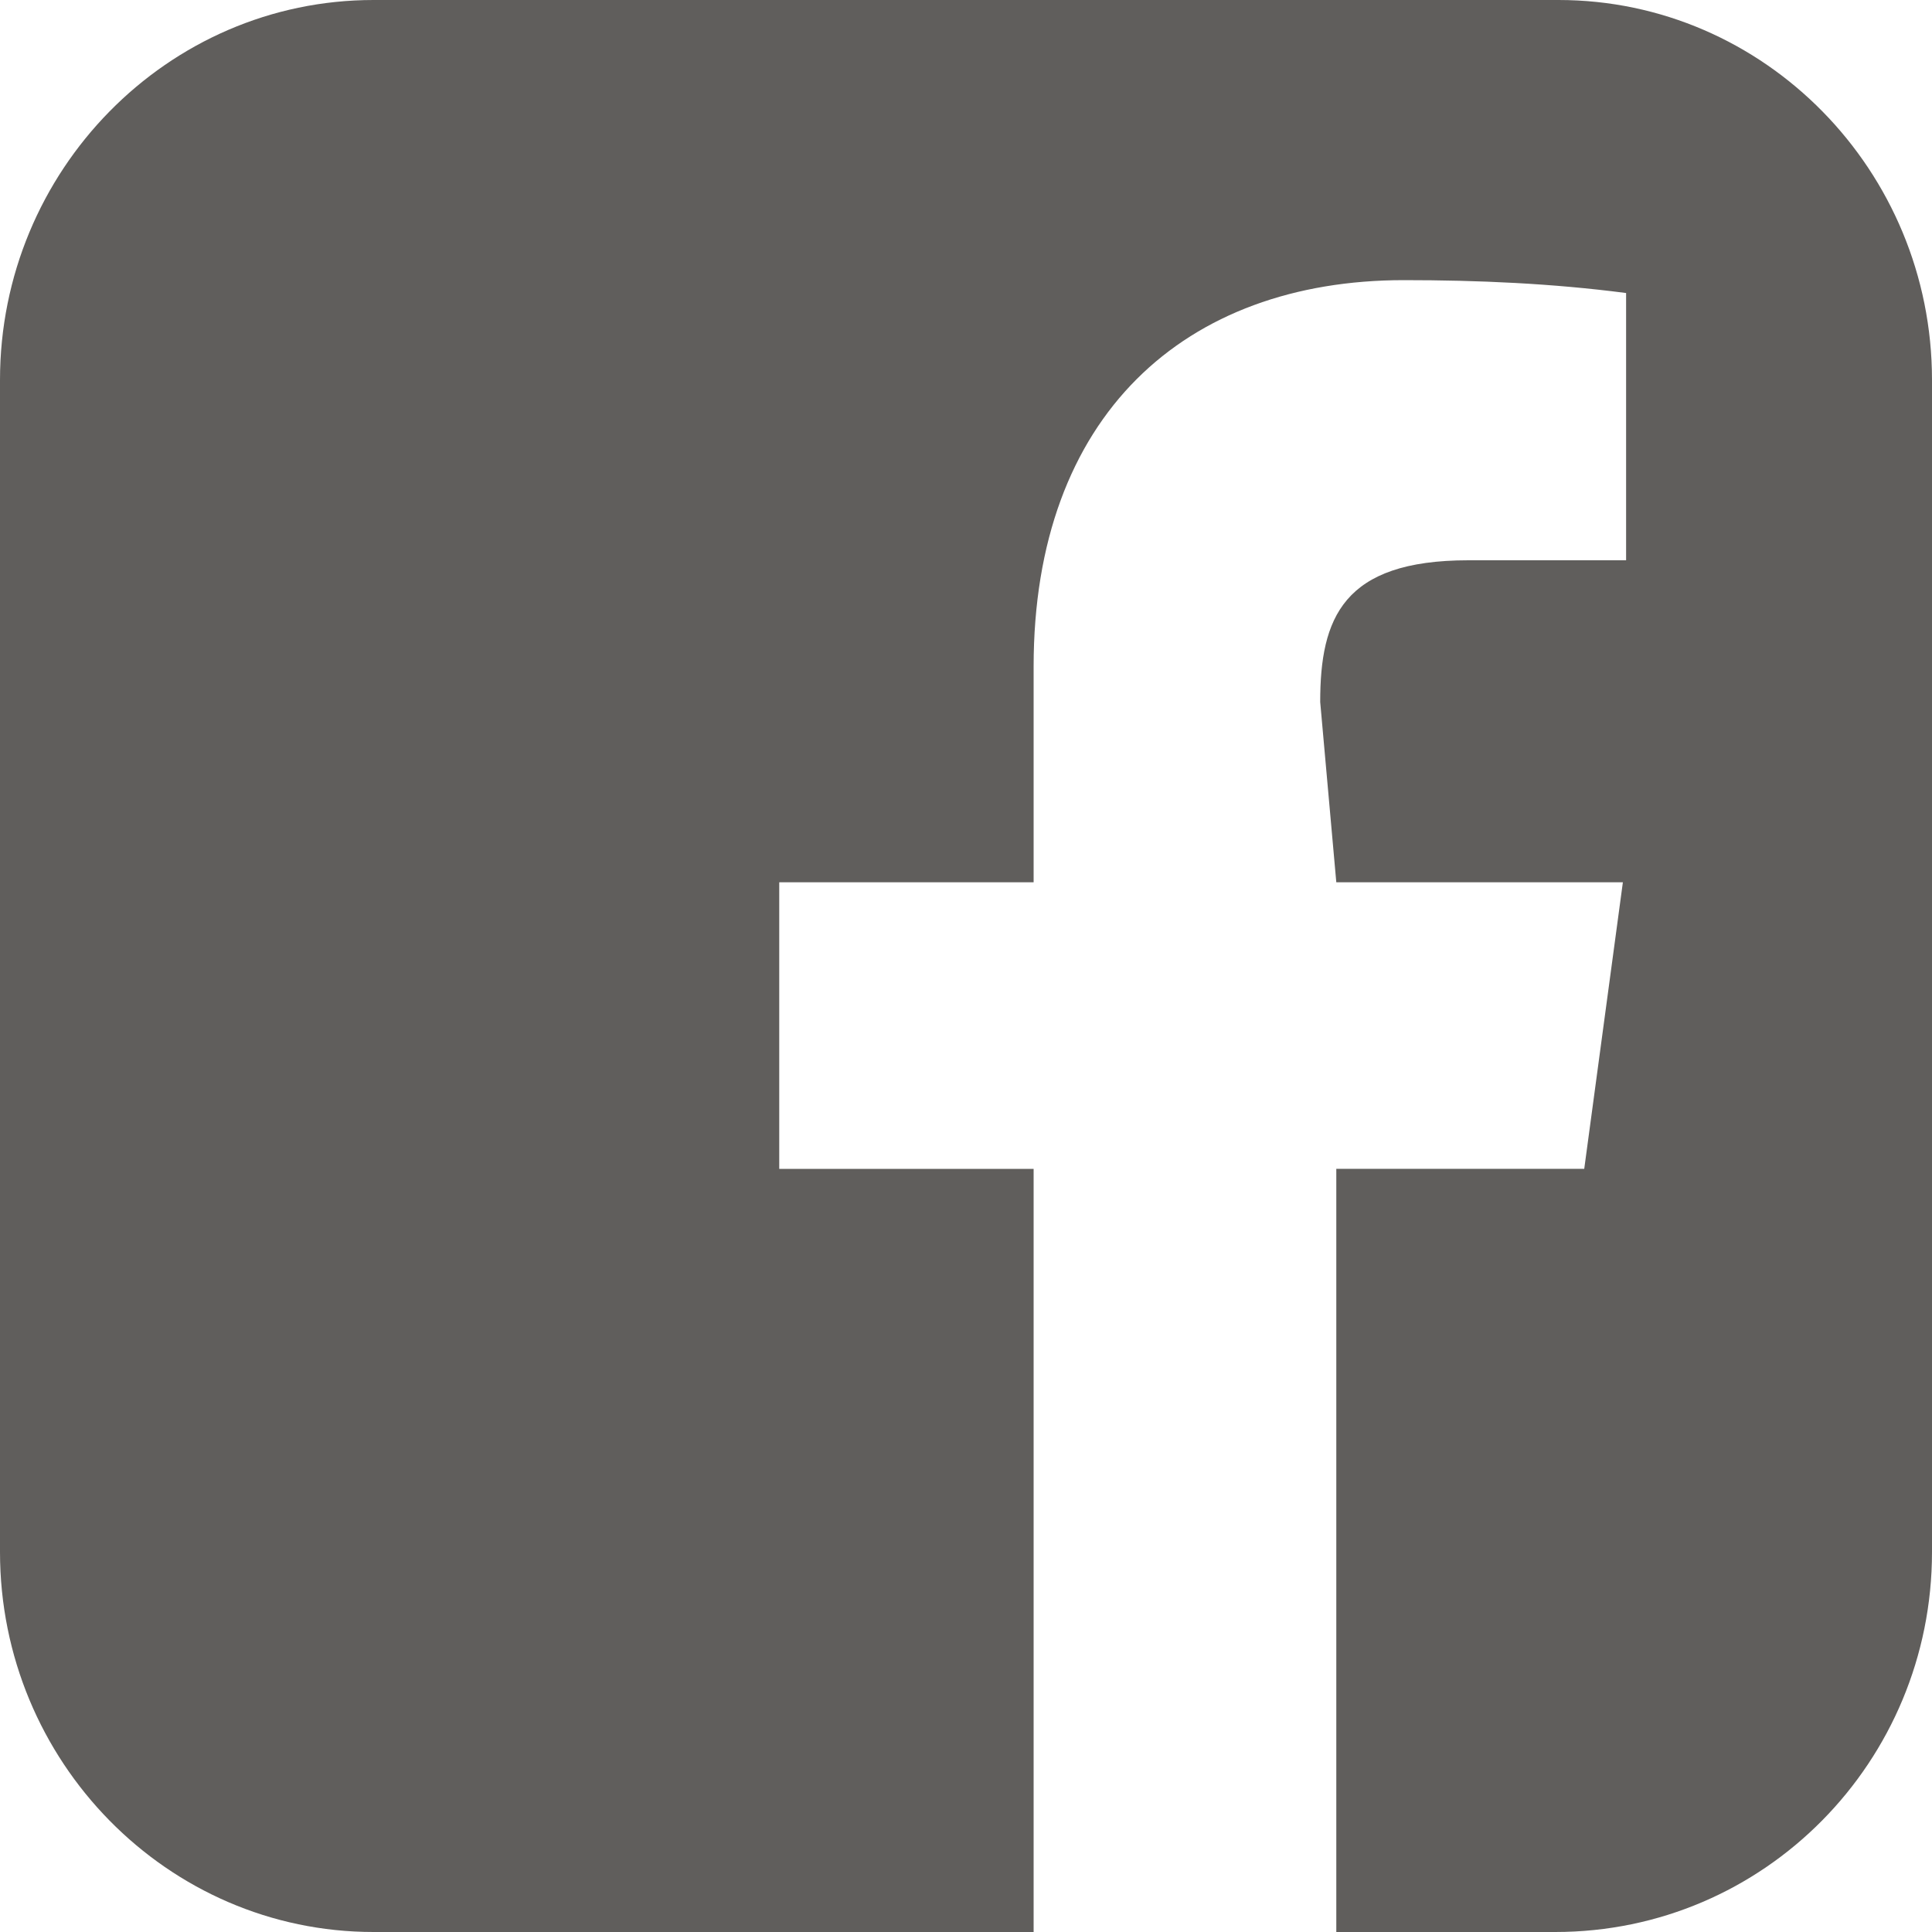 <?xml version="1.0" encoding="utf-8"?>
<svg version="1.1" id="Layer_1" xmlns="http://www.w3.org/2000/svg" xmlns:xlink="http://www.w3.org/1999/xlink" x="0px" y="0px"
	 viewBox="0 0 60 60" style="enable-background:new 0 0 60 60;" xml:space="preserve">
<style type="text/css">
	<!-- .st0{fill:#312163;} -->
	.st0{fill:#605e5c;}
</style>
<path class="st0" d="M48.4,0H11.6C5.2,0,0,5.3,0,11.8v36.4C0,54.7,5.2,60,11.6,60h20.5V36.3h-7.9v-8.9h7.9v-6.7
	c0-7.8,4.7-12,11.5-12c2.3,0,4.6,0.1,6.9,0.4v8.3h-4.9c-3.9,0-4.6,1.8-4.6,4.4l0.5,5.6h8.9l-1.2,8.9h-7.7V60h6.8
	C54.8,60,60,54.7,60,48.2V11.8C60,5.3,54.8,0,48.4,0z"/>
</svg>

